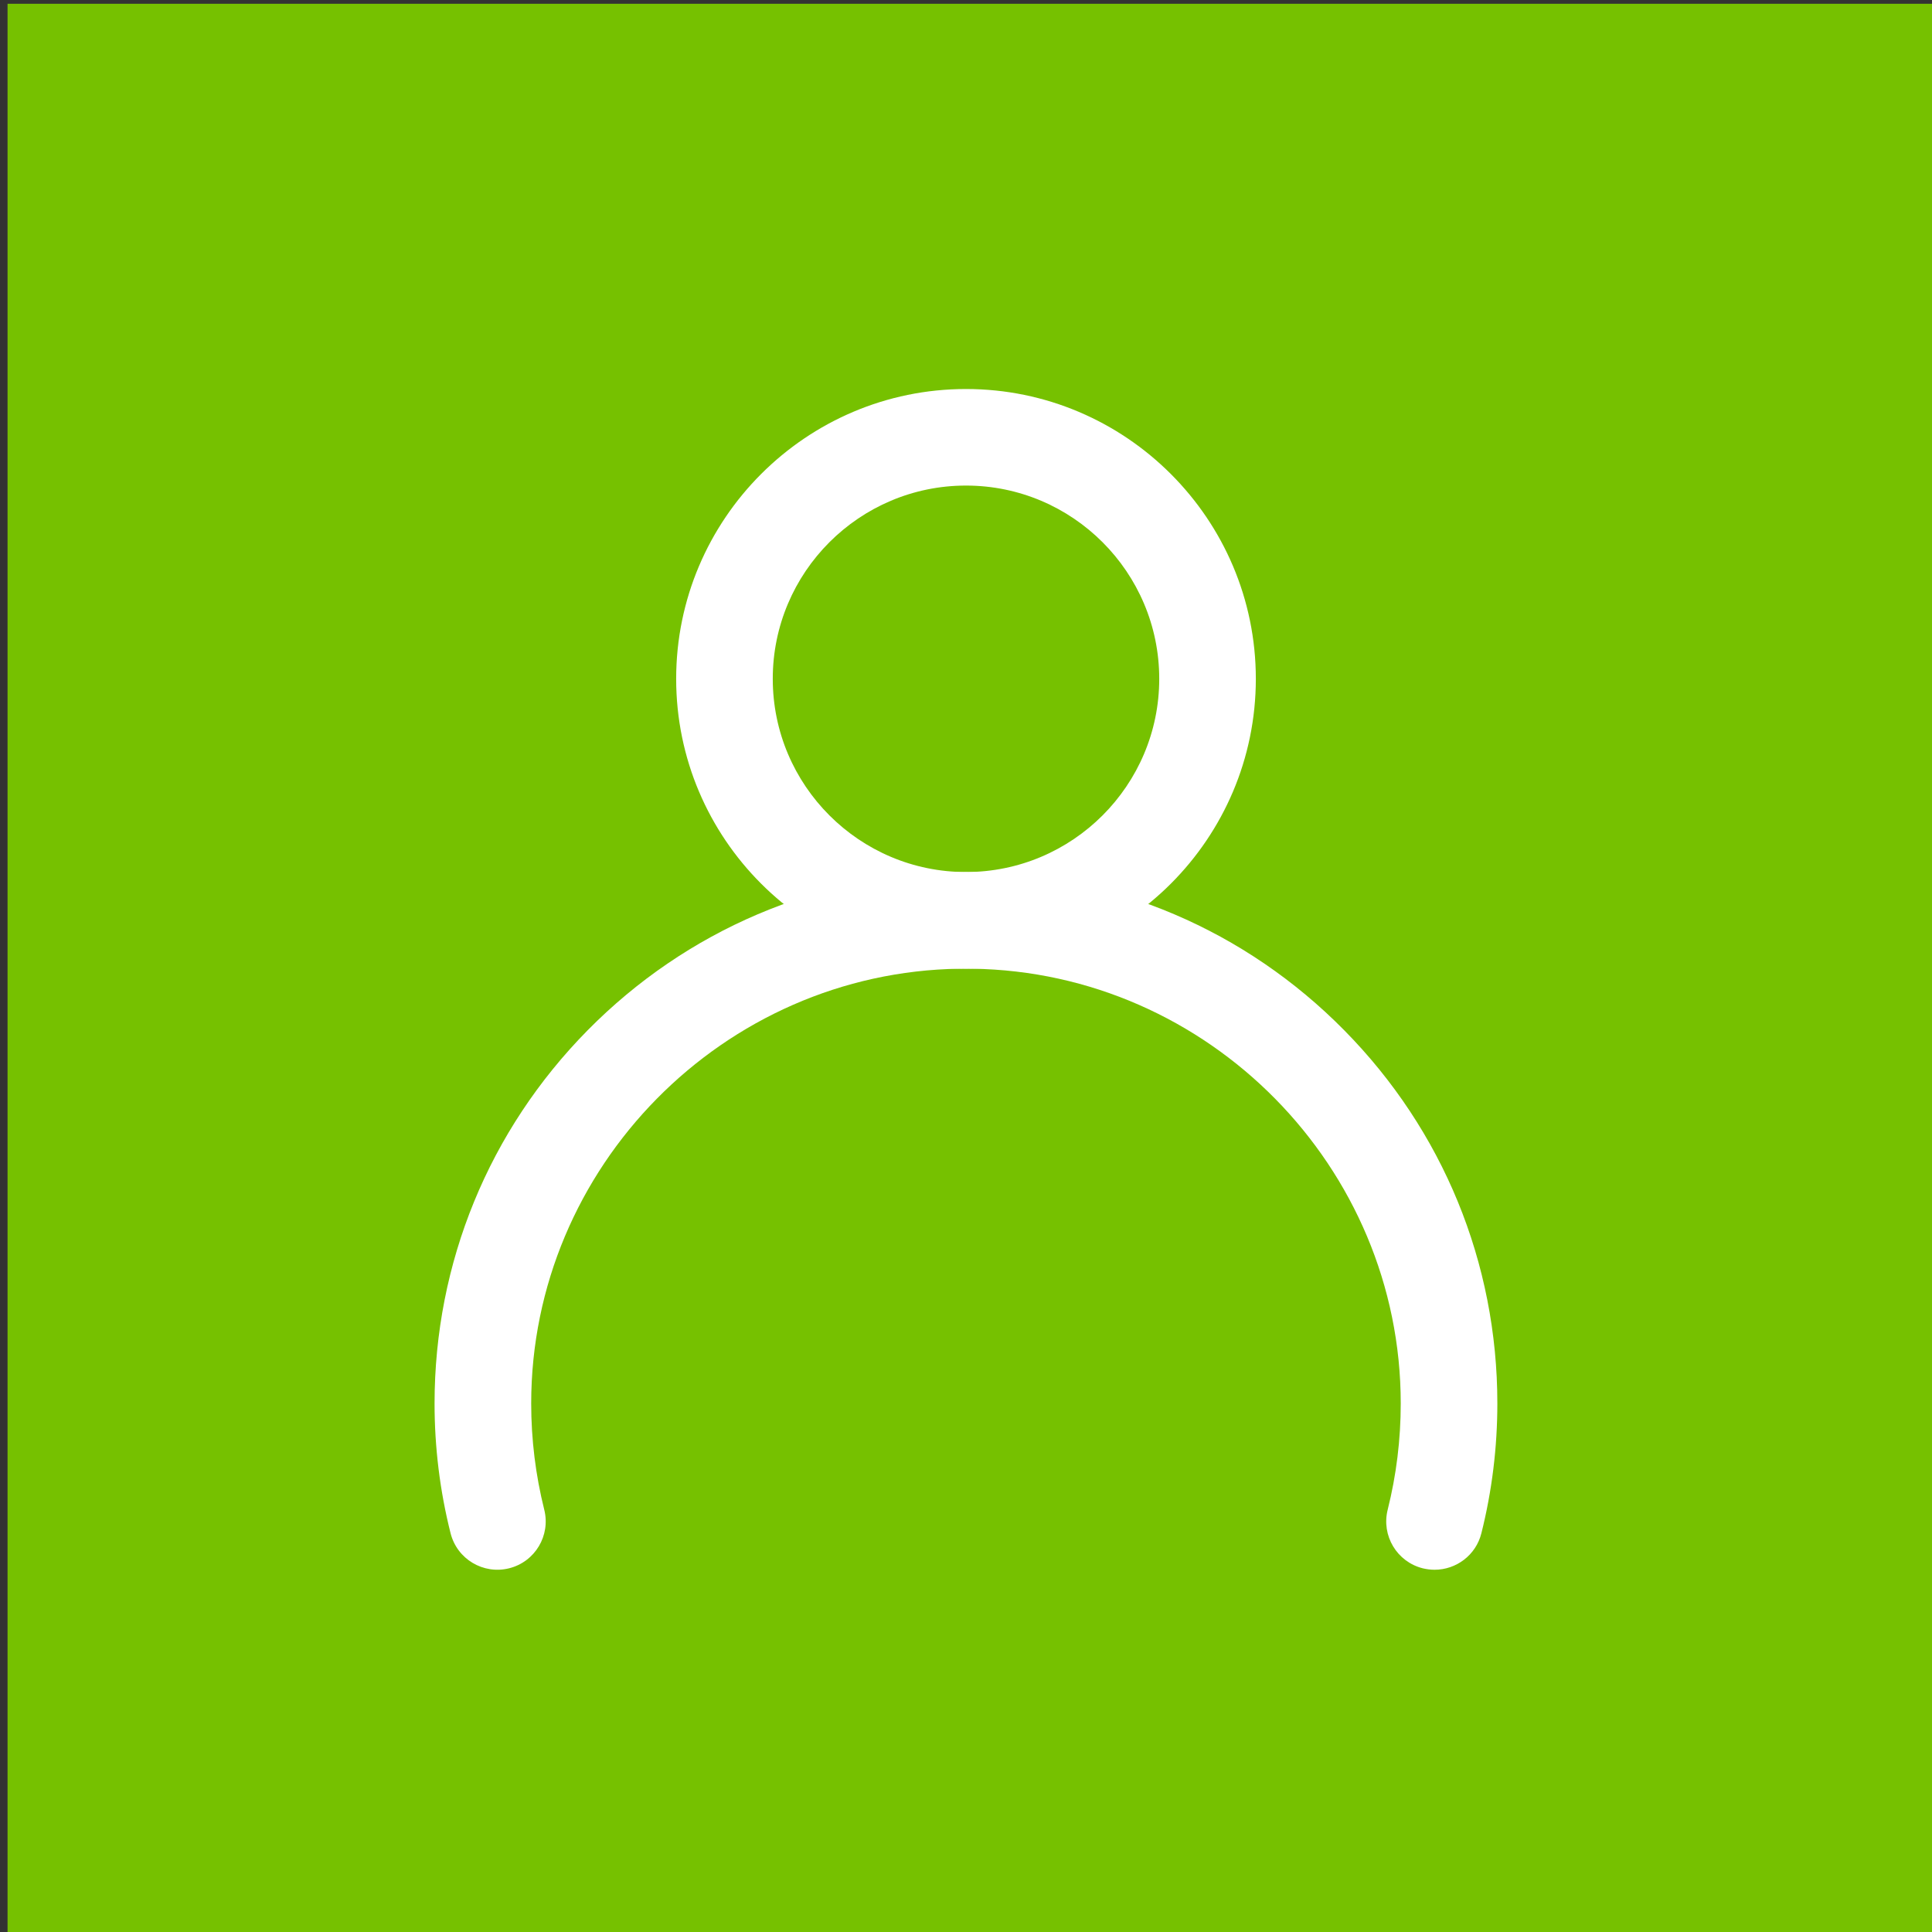 <?xml version="1.0" encoding="utf-8"?>
<!-- Generator: Adobe Illustrator 25.3.1, SVG Export Plug-In . SVG Version: 6.00 Build 0)  -->
<svg version="1.1" id="Слой_1" xmlns="http://www.w3.org/2000/svg" xmlns:xlink="http://www.w3.org/1999/xlink" x="0px" y="0px"
	 viewBox="0 0 512 512" style="enable-background:new 0 0 512 512;" xml:space="preserve">
<rect x="0" y="0" width="512" height="512" fill="#333333" stroke="none"/>
<style type="text/css">
	.st0{fill:#76C100;}
	.st1{fill:#FFFFFF;}
</style>
<g id="Слой_2_1_">
	<rect x="2" y="1" class="st0" width="511" height="511"/>
</g>
<g id="Слой_1_1_" xmlns:svgjs="http://svgjs.com/svgjs">
	<g>
		<g>
			<path class="st1" d="M256,256.71c-42.35,0-76.81-34.46-76.81-76.81s34.46-76.81,76.81-76.81s76.81,34.46,76.81,76.81
				S298.35,256.71,256,256.71z M256,128.68c-28.24,0-51.21,22.97-51.21,51.21S227.76,231.1,256,231.1s51.21-22.97,51.21-51.21
				S284.24,128.68,256,128.68z"/>
			<path class="st1" d="M380.18,416c-1.03,0-2.08-0.13-3.13-0.38c-6.86-1.72-11.02-8.67-9.3-15.53c2.3-9.16,3.46-18.64,3.46-28.16
				c0-62.64-50.93-114.32-113.53-115.21l-1.69-0.01l-1.69,0.01c-62.6,0.9-113.53,52.58-113.53,115.21c0,9.52,1.17,19,3.46,28.15
				c1.72,6.86-2.44,13.81-9.3,15.53c-6.86,1.72-13.81-2.44-15.53-9.3c-2.82-11.19-4.24-22.76-4.24-34.38
				c0-37.27,14.42-72.4,40.59-98.92c26.15-26.49,61.04-41.38,98.23-41.9c0.06,0,0.12,0,0.18,0l1.82-0.01l1.82,0.01
				c0.06,0,0.12,0,0.18,0c37.2,0.52,72.08,15.39,98.23,41.9c26.18,26.52,40.6,61.65,40.6,98.92c0,11.63-1.42,23.2-4.23,34.39
				C391.14,412.13,385.92,416,380.18,416z"/>
		</g>
	</g>
</g>
</svg>
